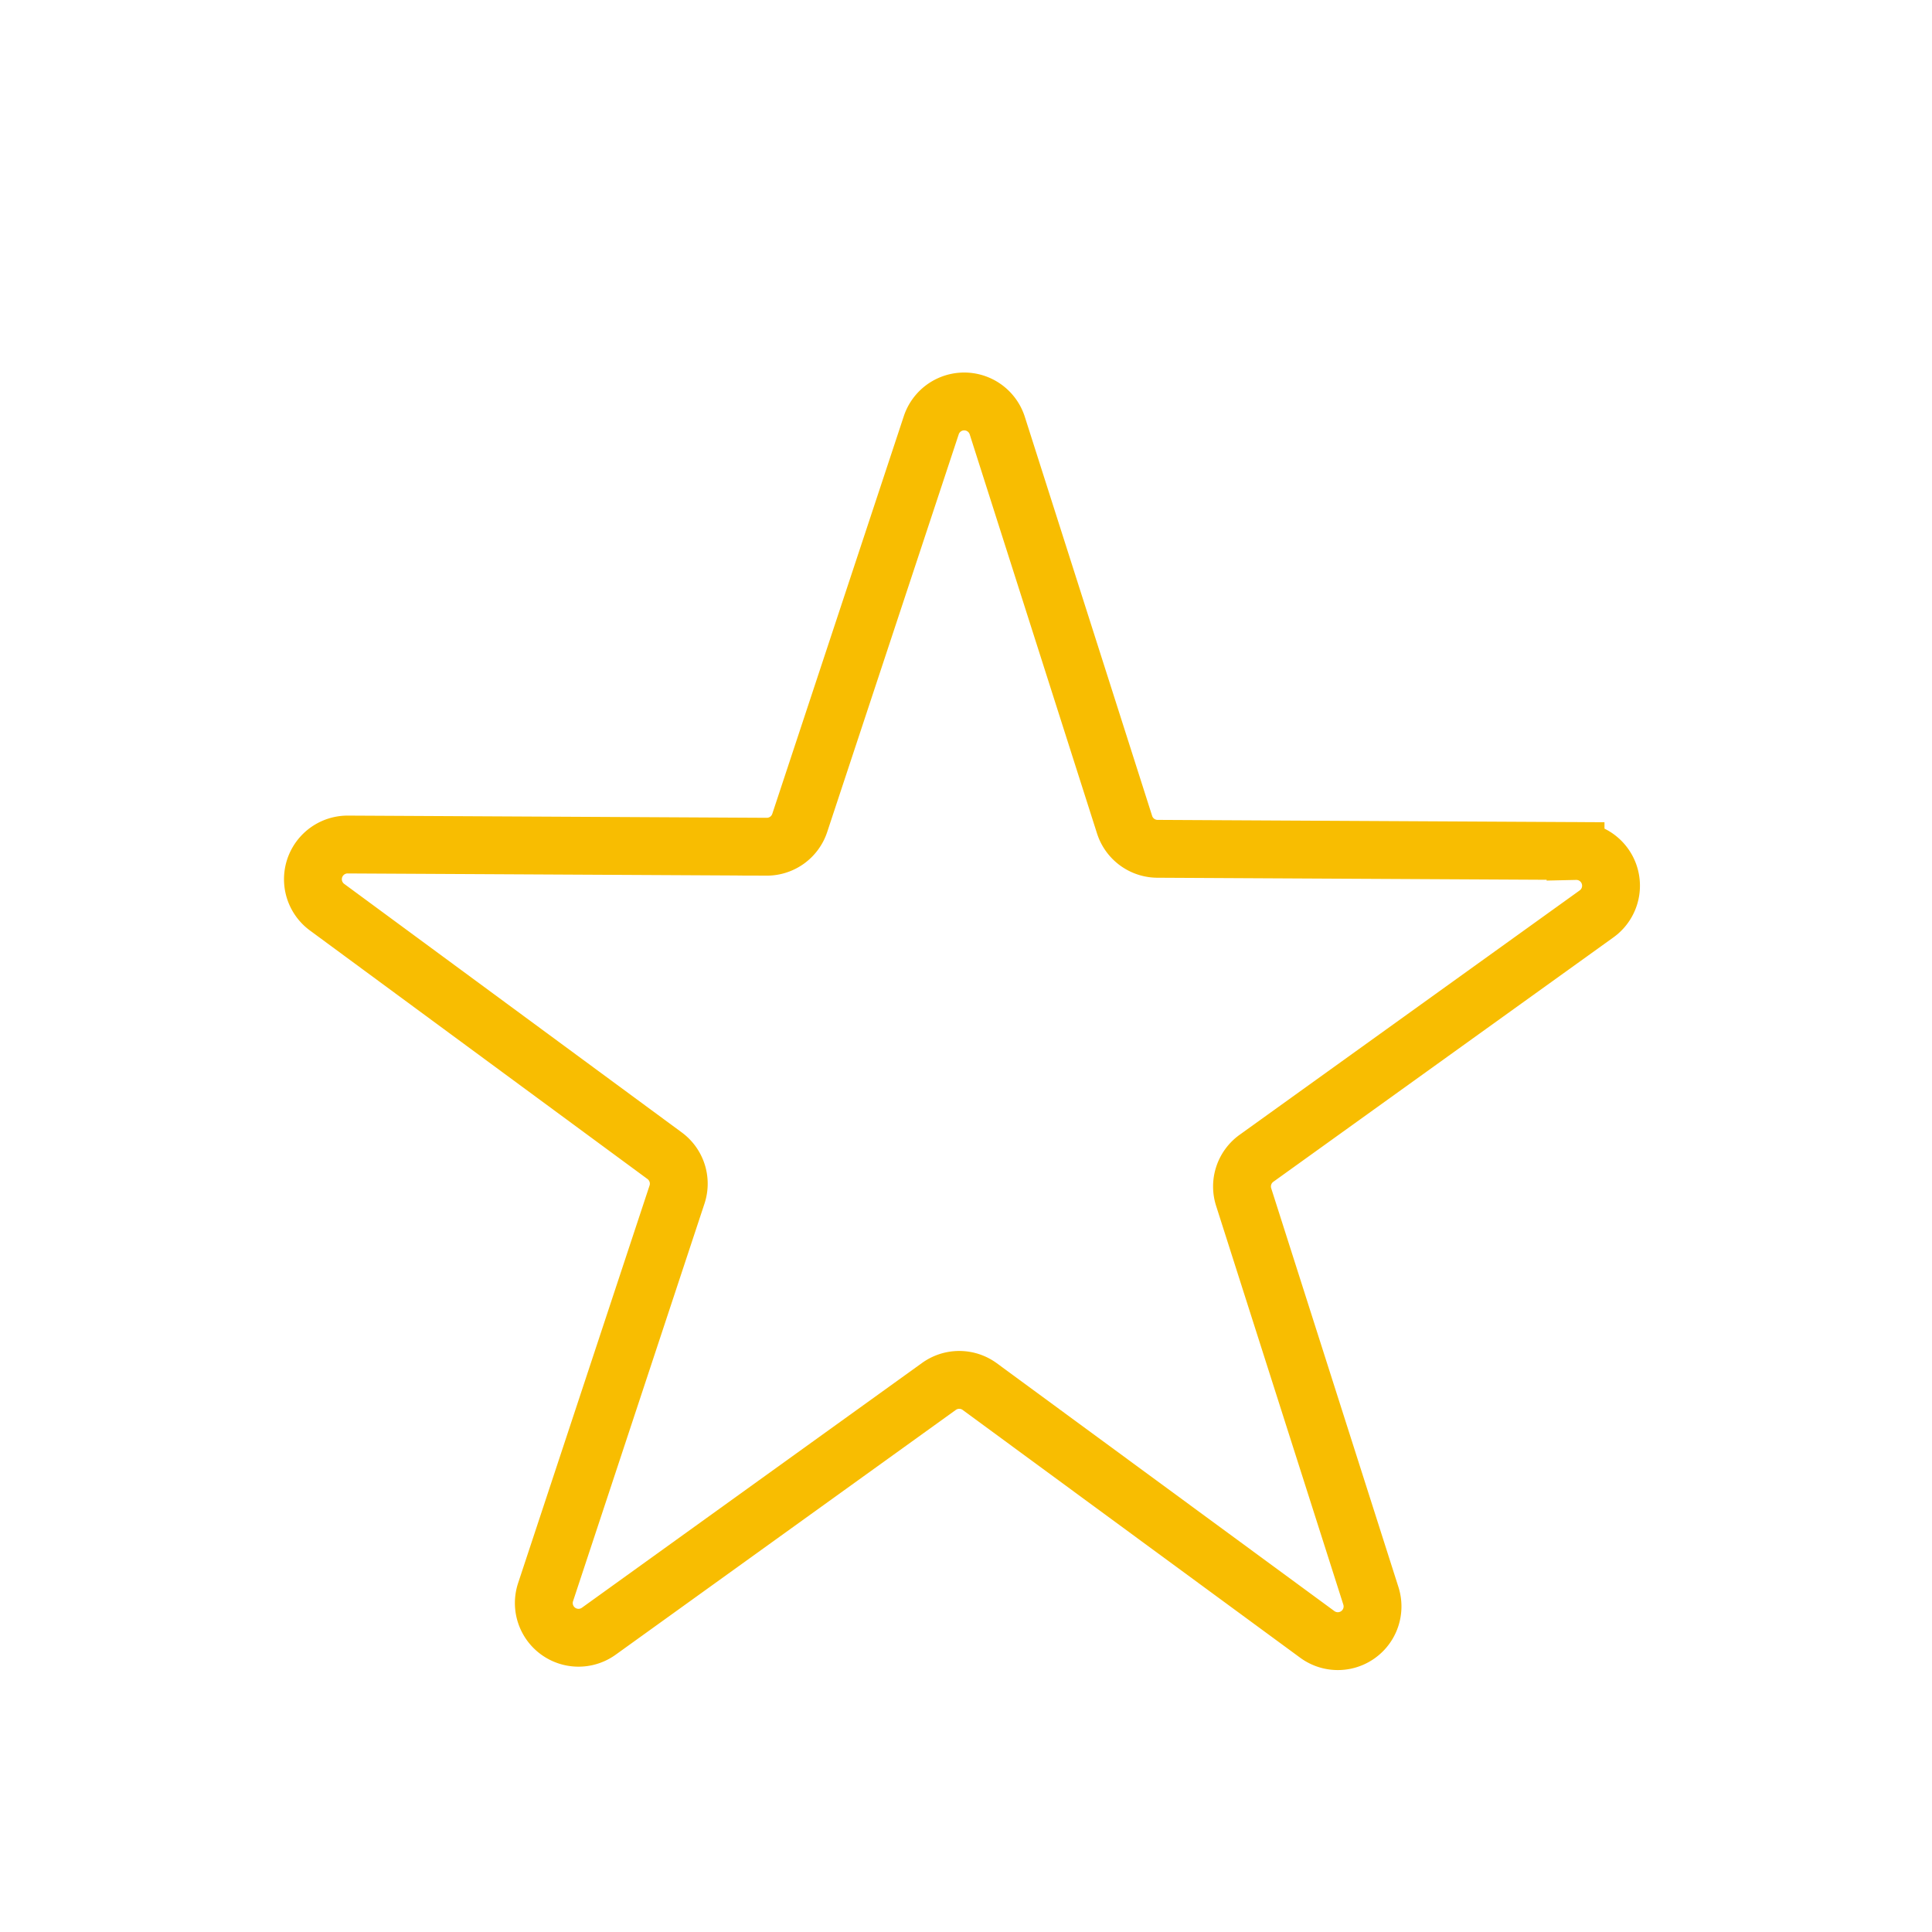 <svg id="Vrstva_1" data-name="Vrstva 1" xmlns="http://www.w3.org/2000/svg" viewBox="0 0 167 167"><defs><style>.cls-1{fill:none;stroke:#f8bd01;stroke-linecap:round;stroke-miterlimit:10;stroke-width:5px;}</style></defs><title>ikony serie</title><path class="cls-1" d="M138,79l-29.39,21.12a3,3,0,0,0-1.11,3.35l11,34.48a3,3,0,0,1-4.63,3.33L84.68,119.85a3,3,0,0,0-3.53,0L51.76,141a3,3,0,0,1-4.6-3.38l11.36-34.36a3,3,0,0,0-1.07-3.36L28.29,78.43A3,3,0,0,1,30.08,73l36.19.19a3,3,0,0,0,2.86-2.06L80.49,36.78a3,3,0,0,1,5.71,0l11,34.48A3,3,0,0,0,100,73.37l36.19.19A3,3,0,0,1,138,79Z"/></svg>